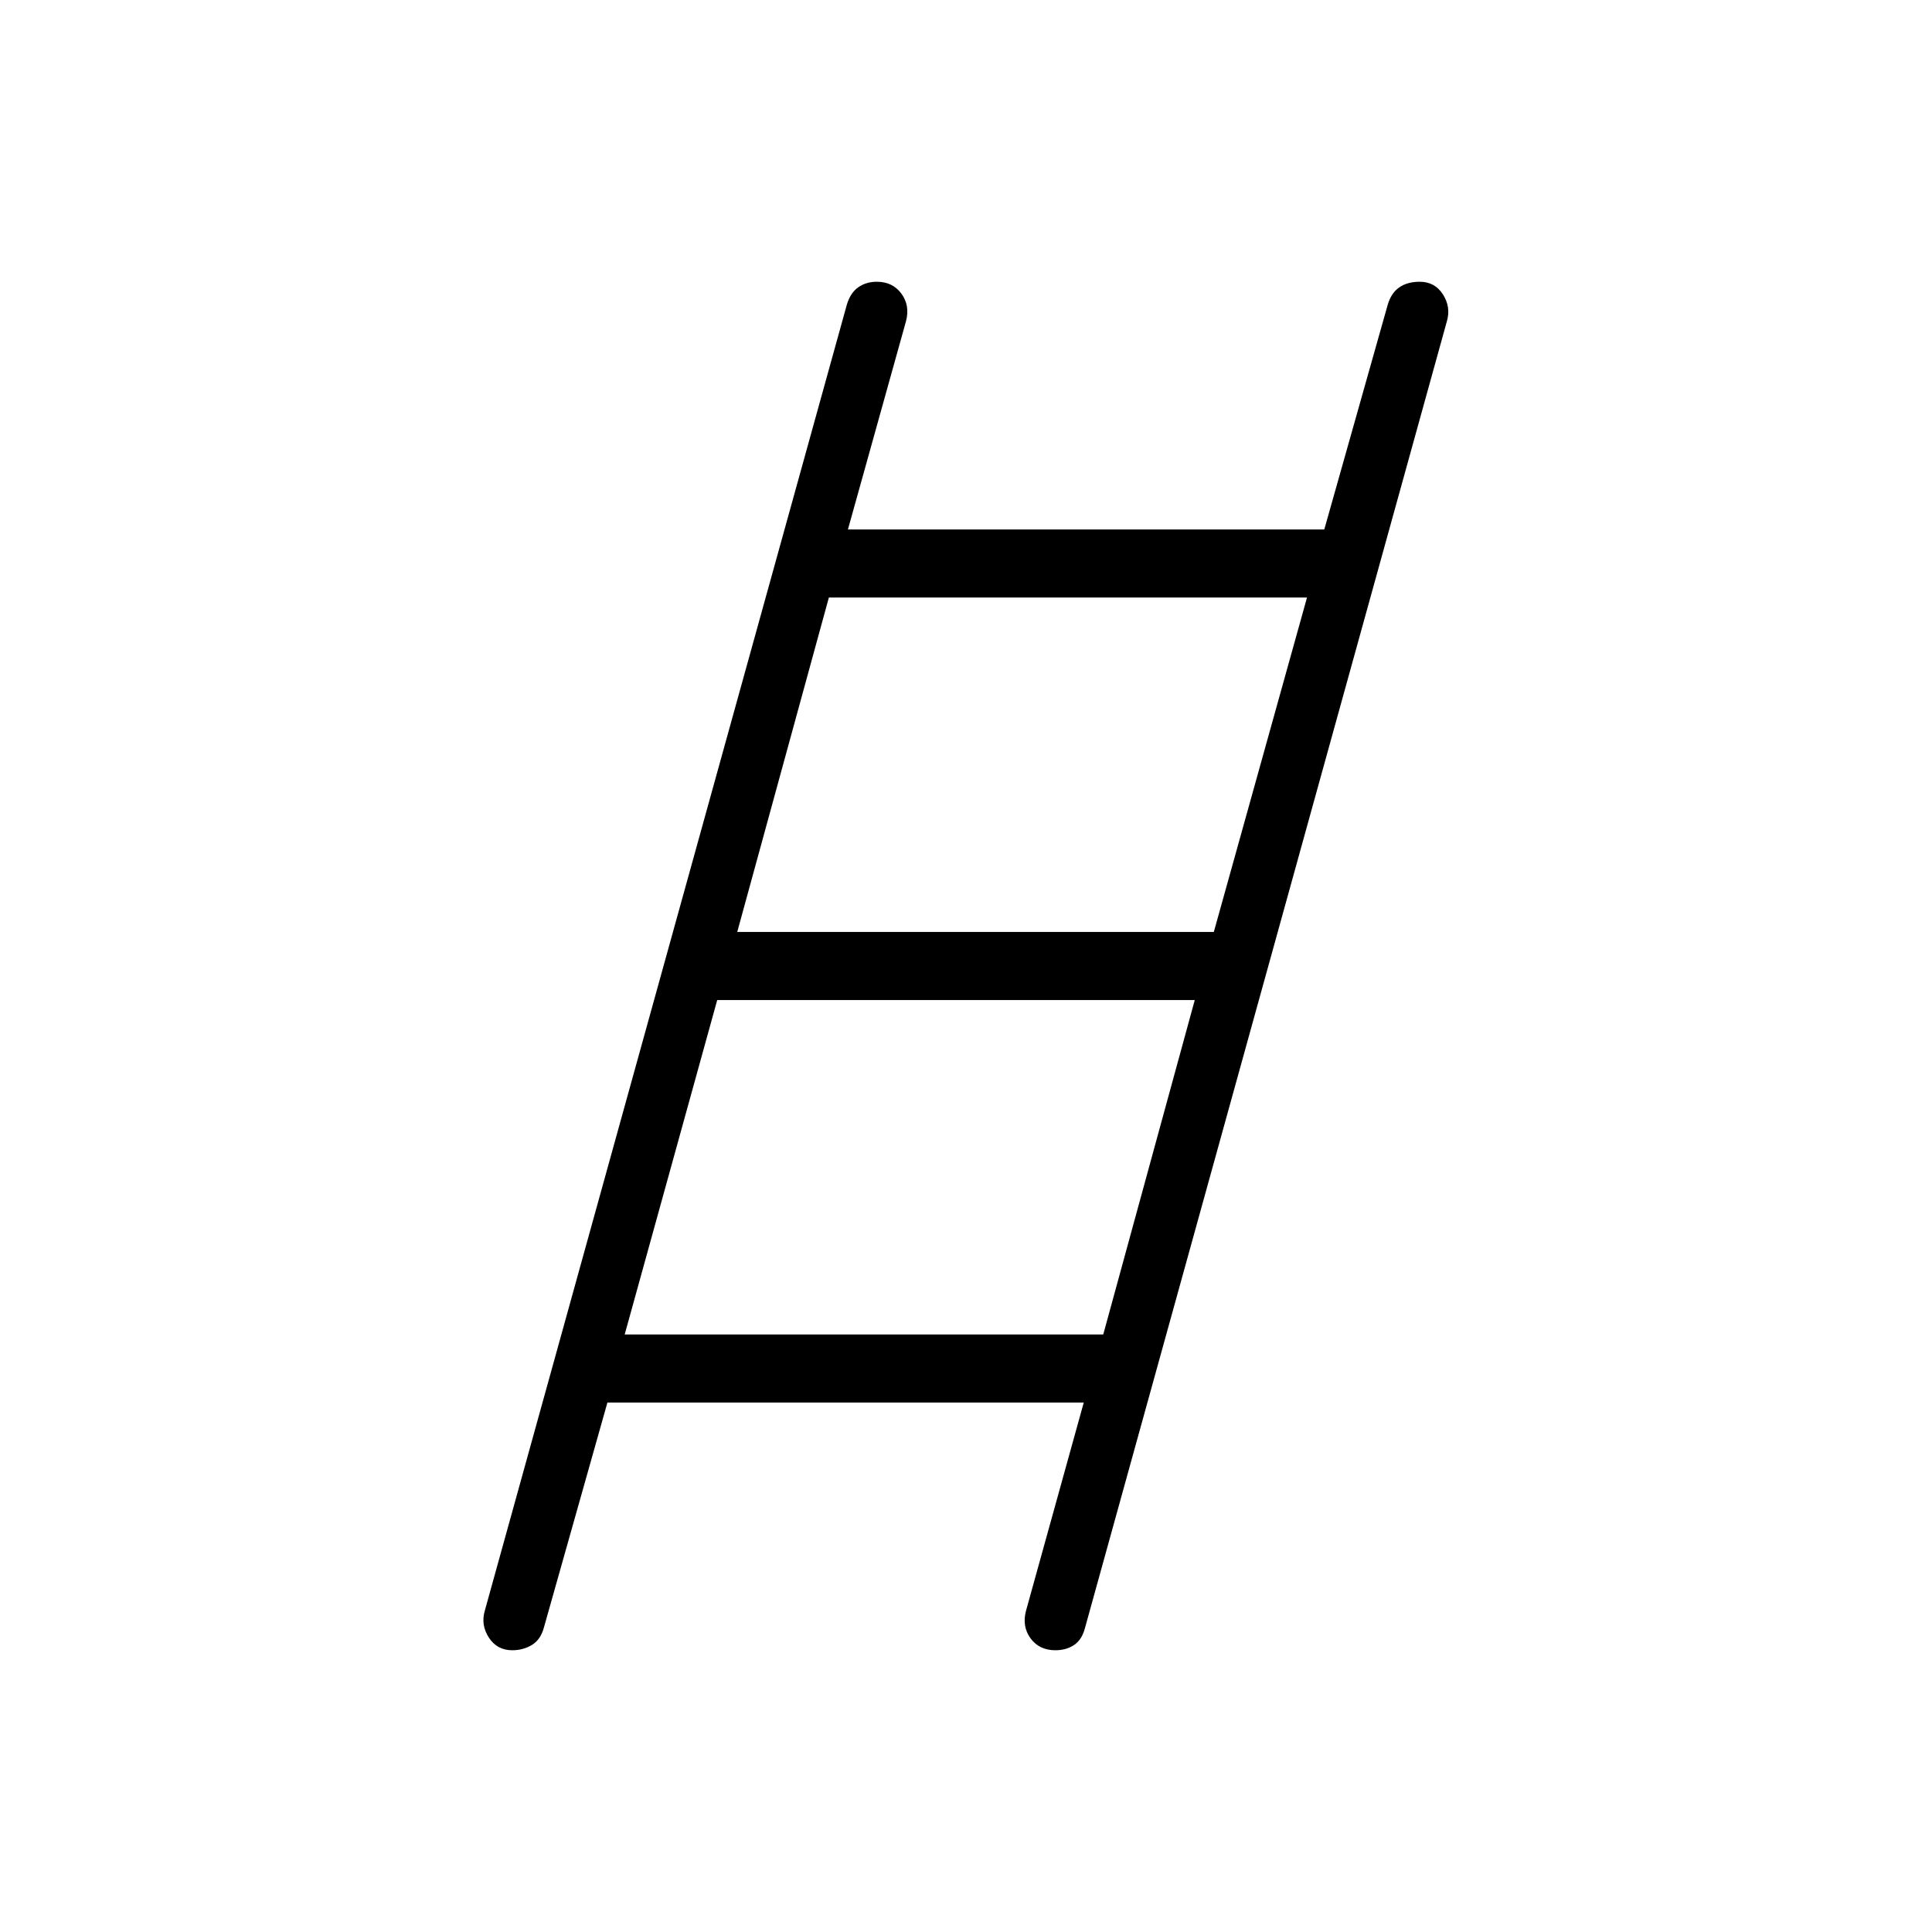 <svg xmlns="http://www.w3.org/2000/svg" height="40" viewBox="0 -960 960 960" width="40"><path d="M254.56-140q-7.56 0-11.64-6.27-4.07-6.27-2.05-13.29l179.95-649.16q1.8-5.87 5.69-8.57 3.9-2.71 9.18-2.71 7.84 0 12.19 5.88 4.35 5.89 2.32 13.68l-28.87 103.52h236.7l31.56-111.8q1.79-5.87 5.81-8.57 4.01-2.71 10.08-2.71 7.46 0 11.49 6.27t2 13.29L539.18-151.28q-1.52 6.03-5.46 8.66-3.94 2.62-9.3 2.62-7.98 0-12.32-5.88-4.33-5.89-2.3-13.68l28.71-103.52H301.82l-31.56 111.8q-1.62 6.03-5.98 8.66-4.36 2.62-9.72 2.62Zm111.77-356.92h236.81l46.3-166.16H411.86l-45.53 166.16Zm-55.92 200H548.2l45.47-166.16H356.38l-45.97 166.16Z"/></svg>